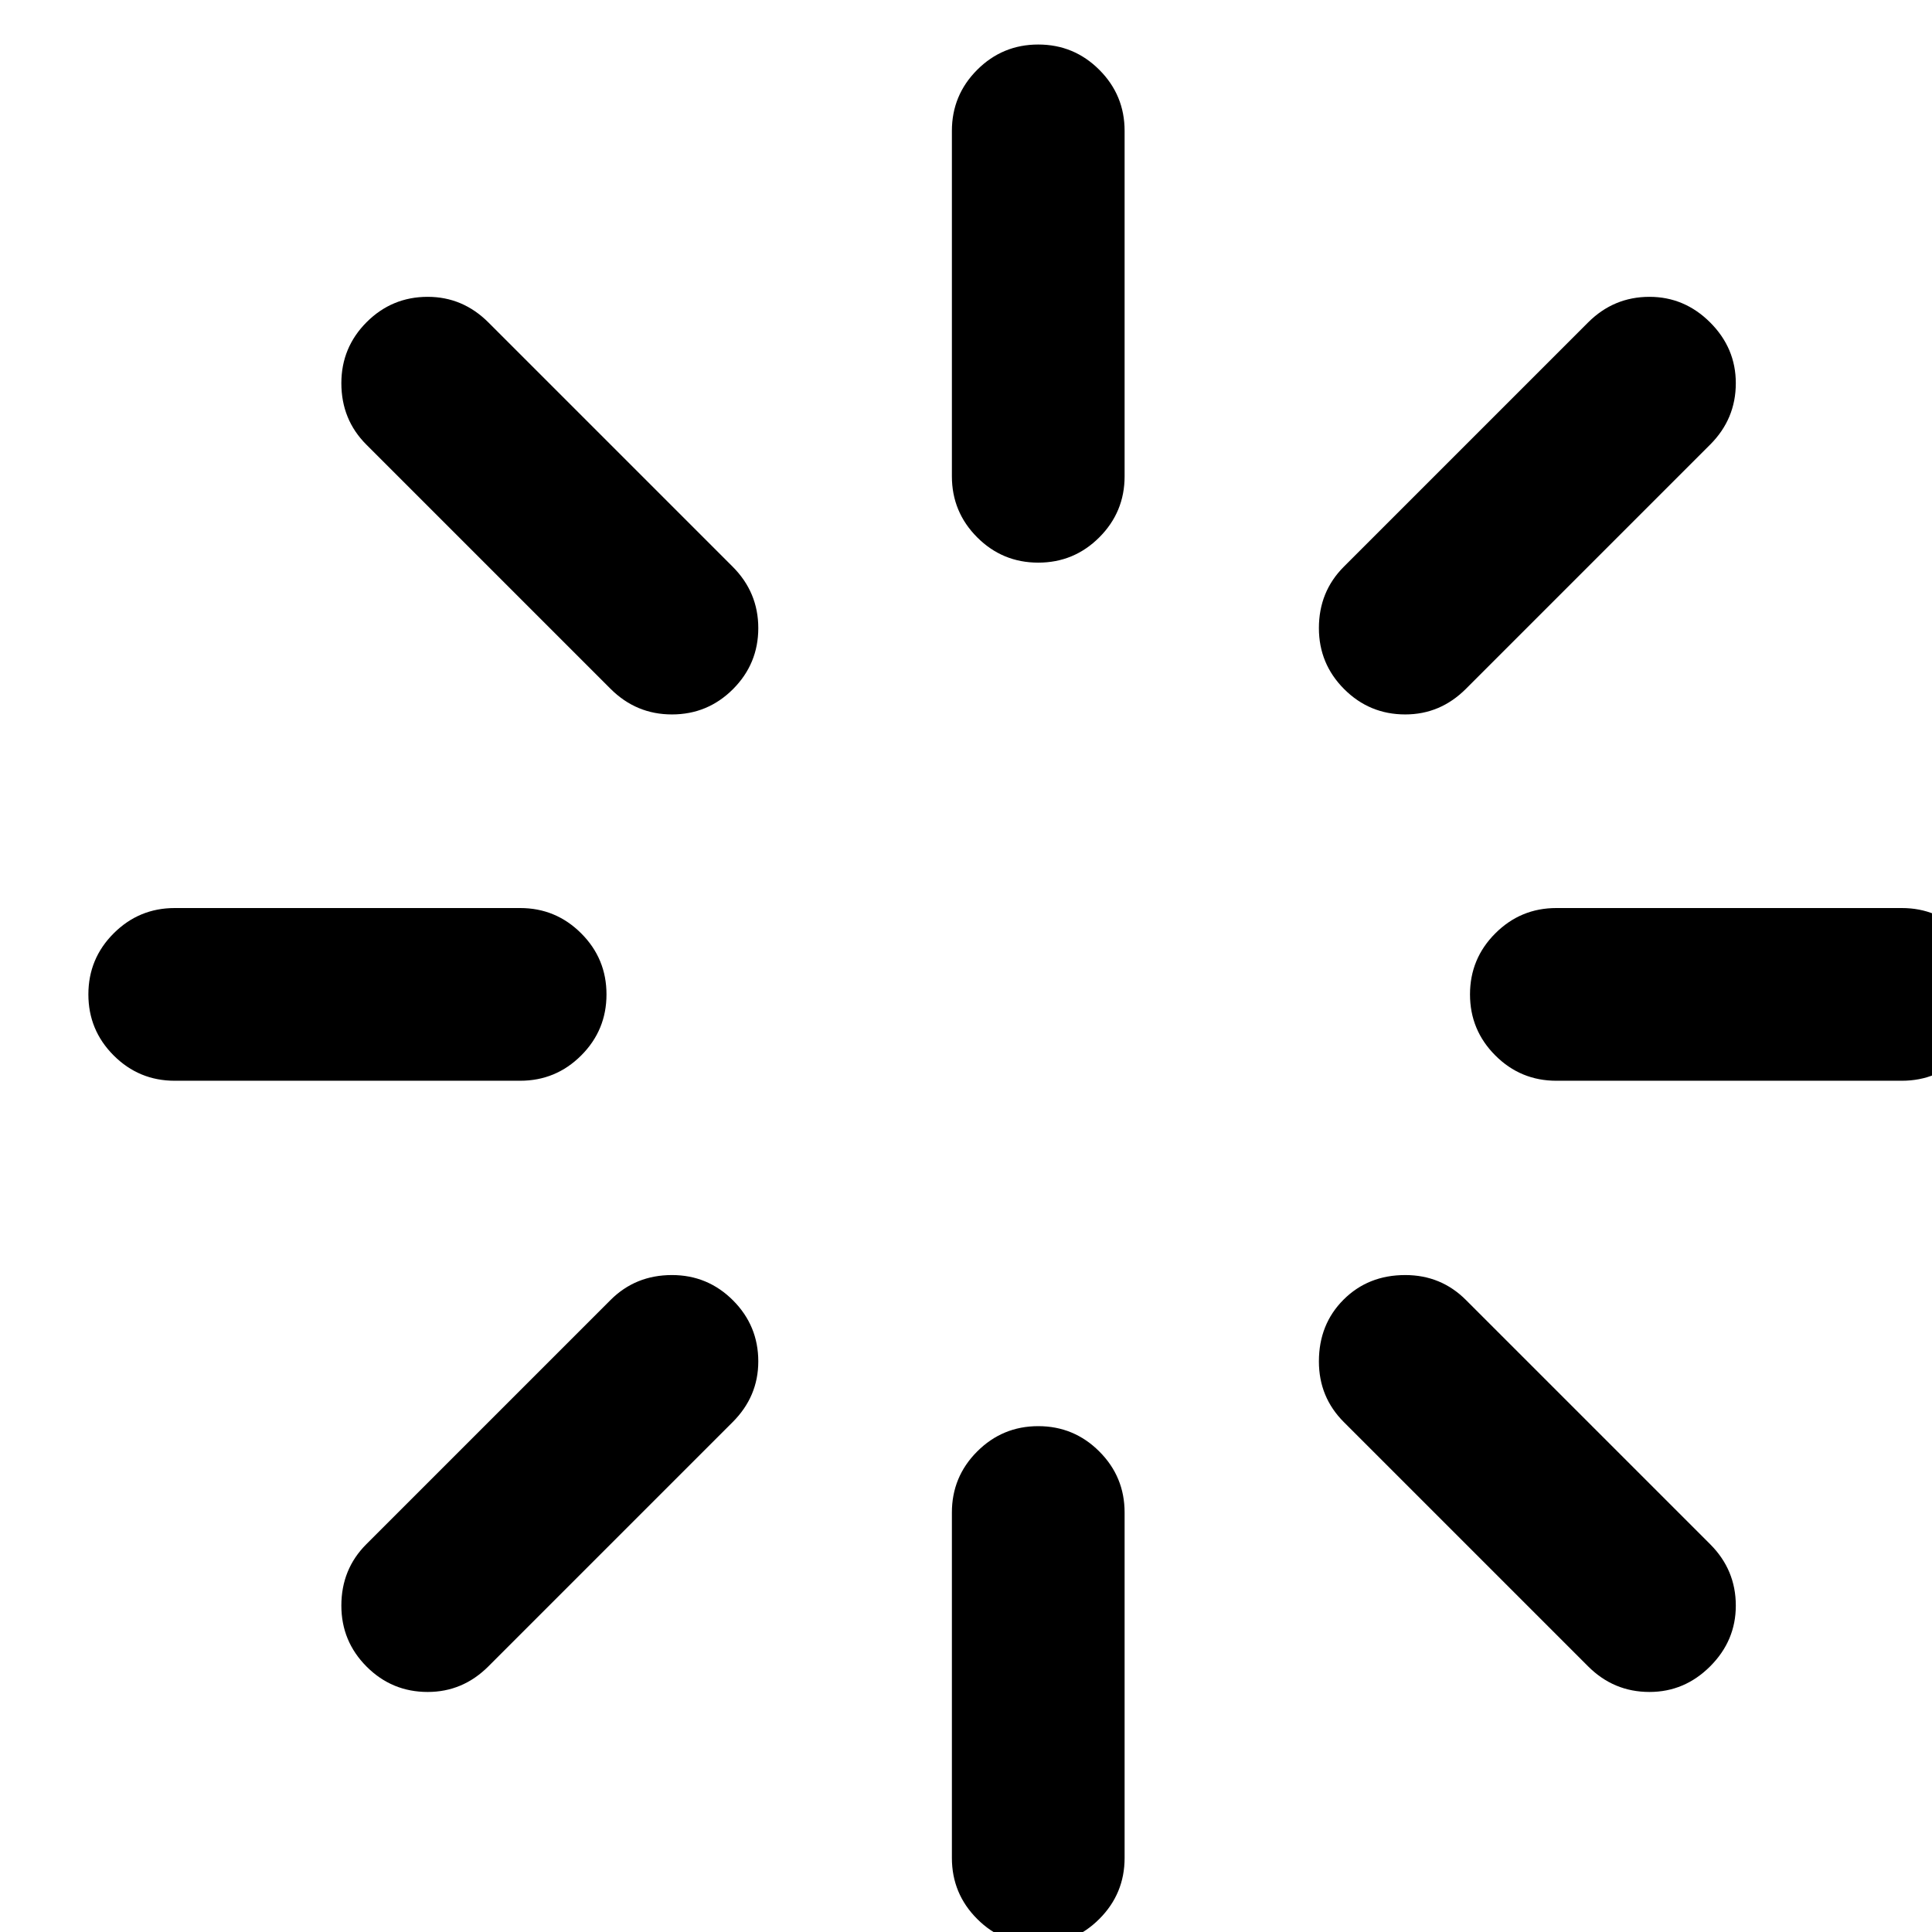 <?xml version="1.0" encoding="UTF-8" standalone="no"?>
<svg width="86px" height="86px" viewBox="0 0 86 86" version="1.1" xmlns="http://www.w3.org/2000/svg" xmlns:xlink="http://www.w3.org/1999/xlink" xmlns:sketch="http://www.bohemiancoding.com/sketch/ns">
    <!-- Generator: Sketch 3.4.3 (16044) - http://www.bohemiancoding.com/sketch -->
    <title>loader</title>
    <path d="M62.553,31.802 C63.594,31.802 64.494,31.422 65.255,30.661 L76.126,19.79 C76.887,19.029 77.267,18.118 77.267,17.057 C77.267,16.016 76.887,15.115 76.126,14.354 C75.365,13.594 74.464,13.213 73.423,13.213 C72.362,13.213 71.451,13.594 70.691,14.354 L59.82,25.225 C59.079,25.966 58.709,26.877 58.709,27.958 C58.709,29.019 59.084,29.925 59.835,30.676 C60.586,31.427 61.492,31.802 62.553,31.802 L62.553,31.802 Z M29.91,31.802 C30.971,31.802 31.877,31.427 32.628,30.676 C33.378,29.925 33.754,29.019 33.754,27.958 C33.754,26.897 33.373,25.986 32.613,25.225 L21.742,14.354 C20.981,13.594 20.08,13.213 19.039,13.213 C17.978,13.213 17.072,13.589 16.321,14.339 C15.571,15.09 15.195,15.996 15.195,17.057 C15.195,18.138 15.565,19.049 16.306,19.79 L27.177,30.661 C27.938,31.422 28.849,31.802 29.91,31.802 L29.91,31.802 Z M7.778,48.108 L23.153,48.108 C24.214,48.108 25.12,47.733 25.871,46.982 C26.622,46.231 26.997,45.325 26.997,44.264 C26.997,43.203 26.622,42.297 25.871,41.547 C25.12,40.796 24.214,40.42 23.153,40.42 L7.778,40.42 C6.717,40.42 5.811,40.796 5.06,41.547 C4.309,42.297 3.934,43.203 3.934,44.264 C3.934,45.325 4.309,46.231 5.06,46.982 C5.811,47.733 6.717,48.108 7.778,48.108 L7.778,48.108 Z M46.216,25.045 C47.277,25.045 48.183,24.67 48.934,23.919 C49.685,23.168 50.06,22.262 50.06,21.201 L50.06,5.826 C50.06,4.765 49.685,3.859 48.934,3.108 C48.183,2.357 47.277,1.982 46.216,1.982 C45.155,1.982 44.249,2.357 43.498,3.108 C42.748,3.859 42.372,4.765 42.372,5.826 L42.372,21.201 C42.372,22.262 42.748,23.168 43.498,23.919 C44.249,24.67 45.155,25.045 46.216,25.045 L46.216,25.045 Z M19.039,75.315 C20.08,75.315 20.981,74.935 21.742,74.174 L32.613,63.303 C33.373,62.543 33.754,61.642 33.754,60.601 C33.754,59.54 33.378,58.634 32.628,57.883 C31.877,57.132 30.971,56.757 29.91,56.757 C28.829,56.757 27.918,57.127 27.177,57.868 L16.306,68.739 C15.566,69.479 15.195,70.39 15.195,71.471 C15.195,72.533 15.571,73.438 16.321,74.189 C17.072,74.94 17.978,75.315 19.039,75.315 L19.039,75.315 Z M69.279,48.108 L84.655,48.108 C85.716,48.108 86.622,47.733 87.372,46.982 C88.123,46.231 88.499,45.325 88.499,44.264 C88.499,43.203 88.123,42.297 87.372,41.547 C86.622,40.796 85.716,40.42 84.655,40.42 L69.279,40.42 C68.218,40.42 67.312,40.796 66.562,41.547 C65.811,42.297 65.435,43.203 65.435,44.264 C65.435,45.325 65.811,46.231 66.562,46.982 C67.312,47.733 68.218,48.108 69.279,48.108 L69.279,48.108 Z M46.216,86.547 C47.277,86.547 48.183,86.171 48.934,85.42 C49.685,84.67 50.06,83.764 50.06,82.703 L50.06,67.327 C50.06,66.266 49.685,65.36 48.934,64.61 C48.183,63.859 47.277,63.483 46.216,63.483 C45.155,63.483 44.249,63.859 43.498,64.61 C42.748,65.36 42.372,66.266 42.372,67.327 L42.372,82.703 C42.372,83.764 42.748,84.67 43.498,85.42 C44.249,86.171 45.155,86.547 46.216,86.547 L46.216,86.547 Z M73.423,75.315 C74.464,75.315 75.365,74.935 76.126,74.174 C76.887,73.413 77.267,72.513 77.267,71.472 C77.267,70.41 76.887,69.5 76.126,68.739 L65.255,57.868 C64.515,57.127 63.614,56.757 62.553,56.757 C61.451,56.757 60.536,57.122 59.805,57.853 C59.074,58.584 58.709,59.5 58.709,60.601 C58.709,61.662 59.079,62.563 59.82,63.303 L70.691,74.174 C71.451,74.935 72.362,75.315 73.423,75.315 L73.423,75.315 Z" id="loader" sketch:type="MSShapeGroup"></path>
</svg>
